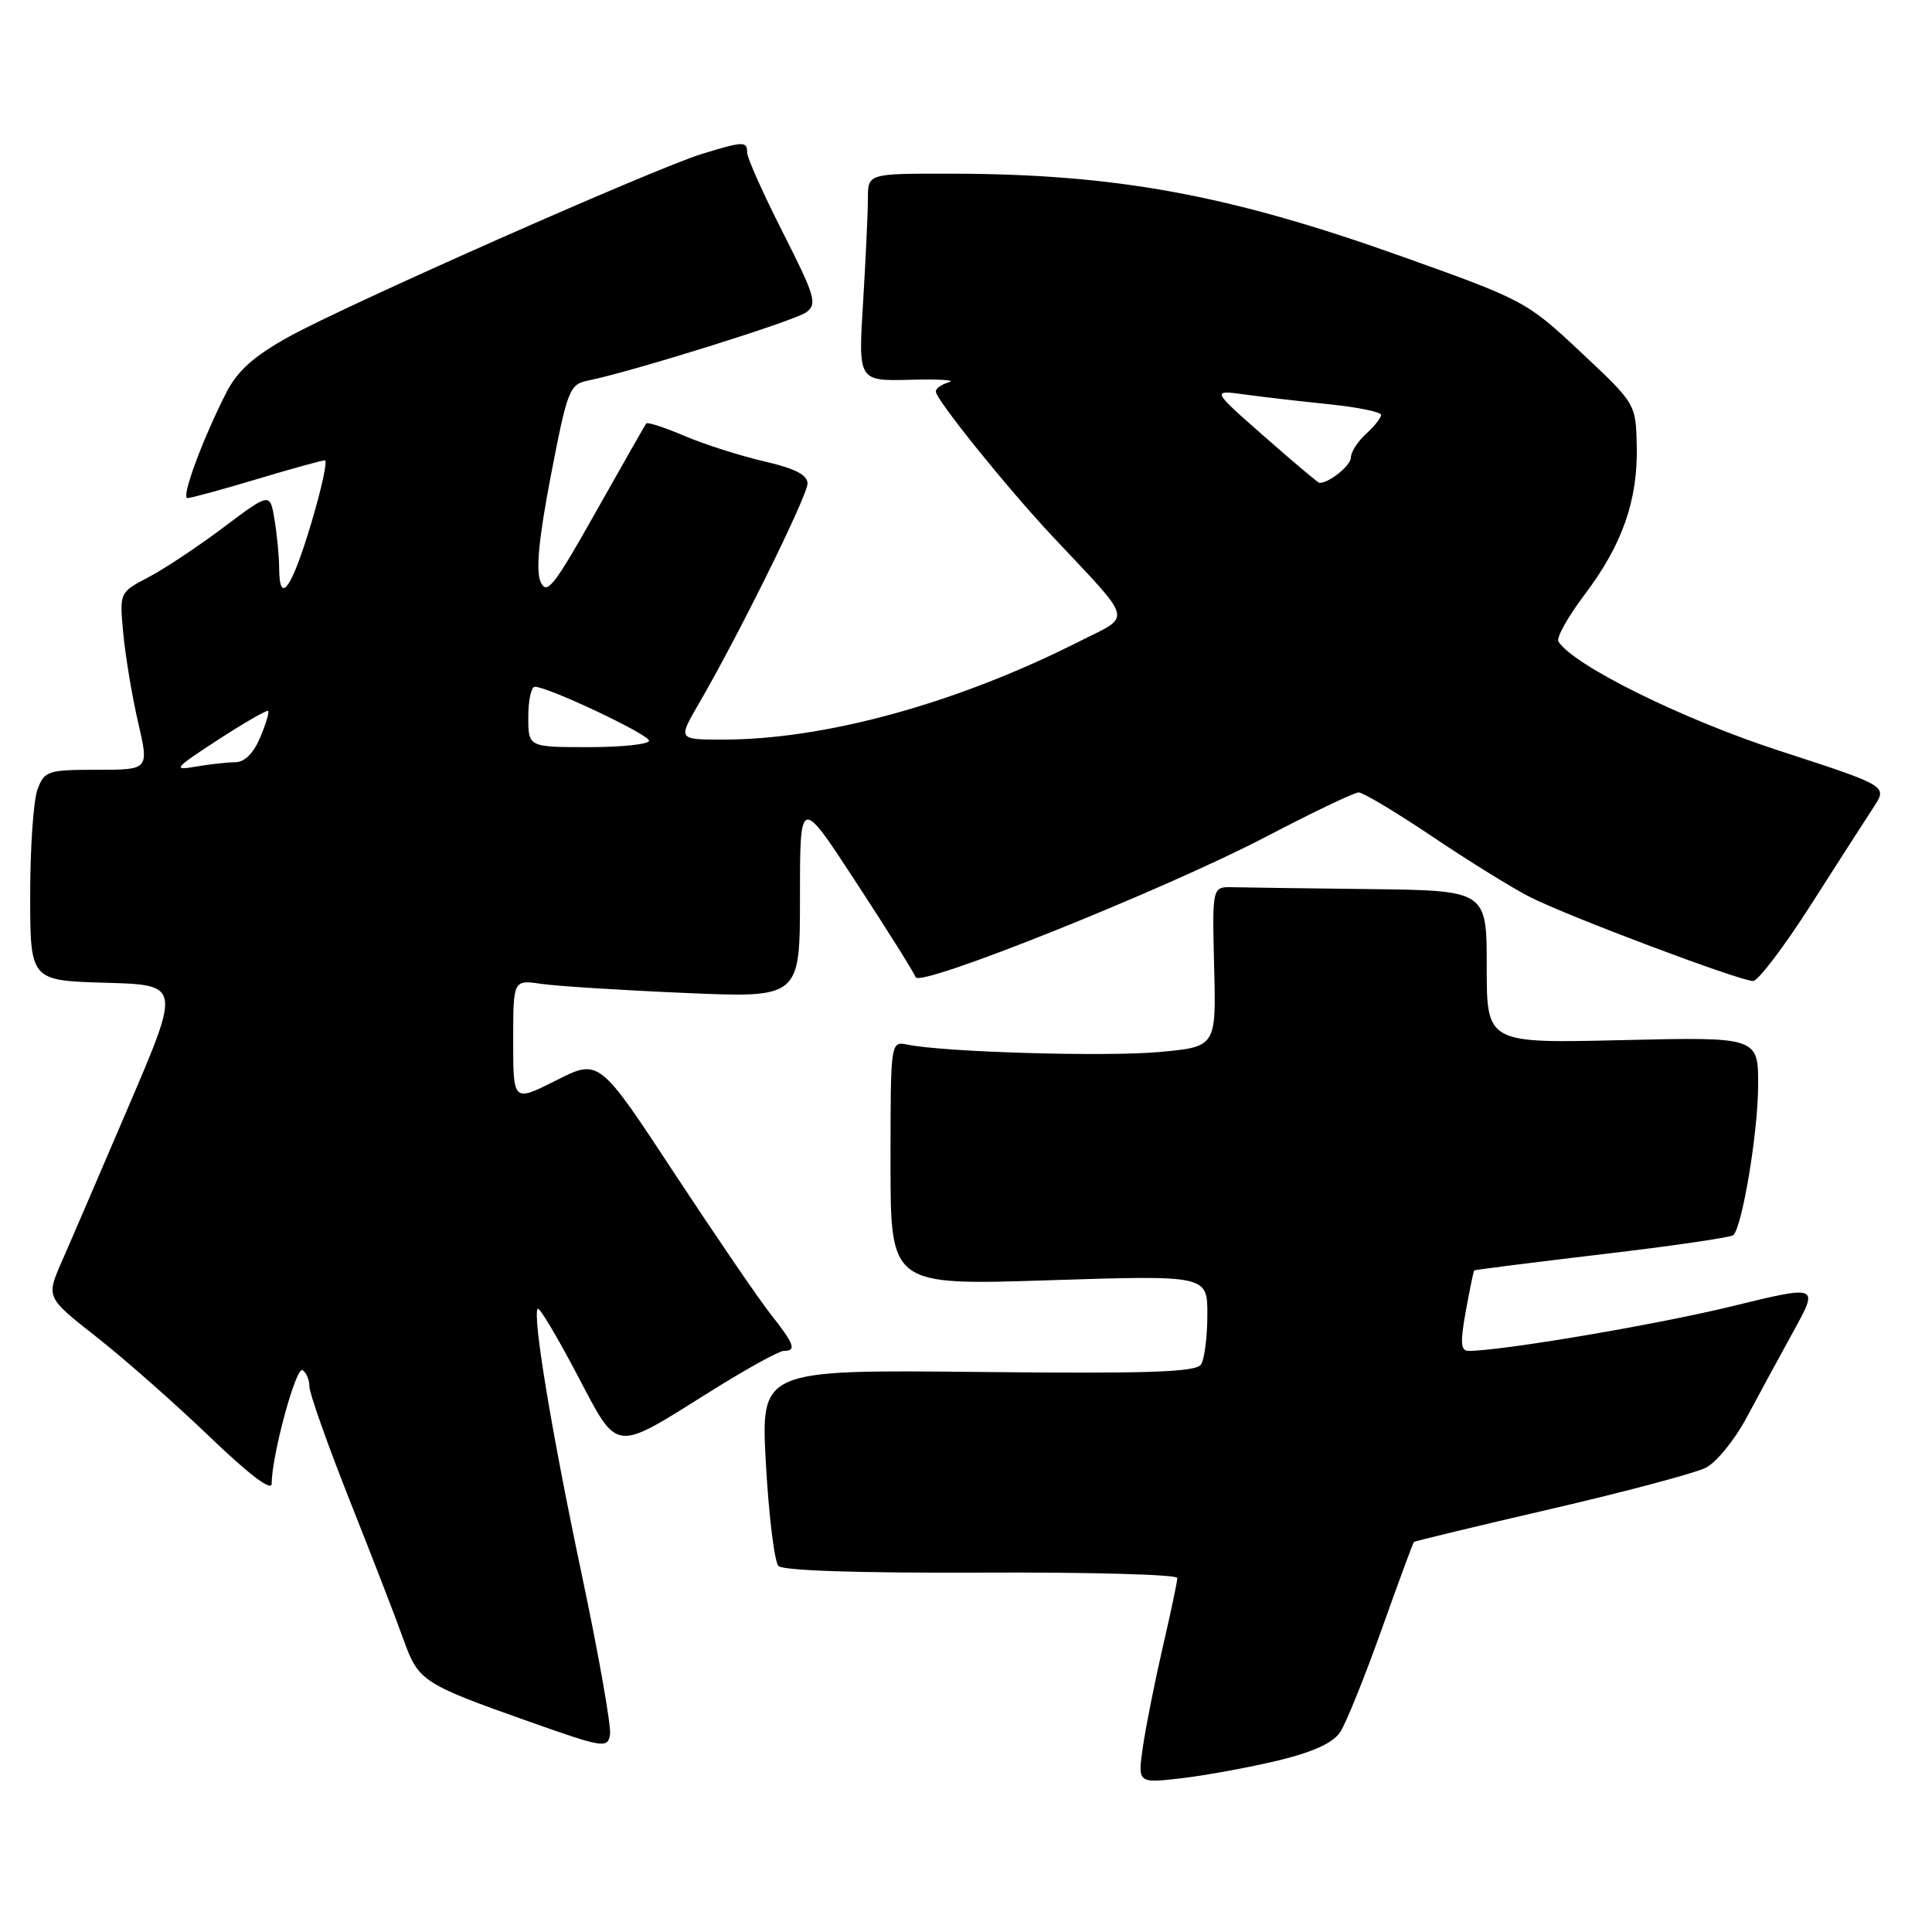 <?xml version="1.0" encoding="UTF-8" standalone="no"?>
<!DOCTYPE svg PUBLIC "-//W3C//DTD SVG 1.1//EN" "http://www.w3.org/Graphics/SVG/1.1/DTD/svg11.dtd" >
<svg xmlns="http://www.w3.org/2000/svg" xmlns:xlink="http://www.w3.org/1999/xlink" version="1.1" viewBox="0 0 256 256">
 <g >
 <path fill="currentColor"
d=" M 169.35 233.28 C 174.01 232.15 176.65 230.94 177.59 229.50 C 178.36 228.33 180.82 222.23 183.06 215.95 C 185.30 209.67 187.23 204.43 187.35 204.32 C 187.47 204.20 195.65 202.23 205.53 199.94 C 215.42 197.65 224.65 195.19 226.05 194.47 C 227.45 193.75 229.88 190.76 231.44 187.83 C 233.01 184.90 235.80 179.75 237.65 176.39 C 241.02 170.27 241.02 170.27 229.35 173.12 C 219.42 175.54 198.99 179.00 194.60 179.00 C 193.54 179.00 193.47 177.93 194.22 173.75 C 194.75 170.86 195.25 168.43 195.34 168.34 C 195.43 168.25 203.07 167.29 212.31 166.19 C 221.56 165.10 229.37 163.96 229.68 163.66 C 230.87 162.46 232.93 150.13 232.96 143.95 C 233.00 137.40 233.00 137.40 215.00 137.82 C 197.00 138.25 197.00 138.25 197.00 128.12 C 197.00 118.00 197.00 118.00 181.50 117.81 C 172.97 117.71 164.79 117.60 163.31 117.56 C 160.62 117.50 160.62 117.50 160.88 128.11 C 161.15 138.71 161.15 138.71 153.58 139.40 C 146.44 140.04 125.16 139.42 120.25 138.42 C 118.00 137.96 118.00 137.96 118.00 154.14 C 118.00 170.32 118.00 170.32 139.00 169.64 C 160.00 168.97 160.00 168.97 159.98 174.23 C 159.98 177.13 159.60 180.08 159.15 180.79 C 158.50 181.82 152.27 182.03 129.56 181.79 C 100.79 181.50 100.79 181.50 101.49 194.00 C 101.87 200.88 102.62 206.95 103.15 207.50 C 103.74 208.12 113.90 208.45 130.05 208.38 C 144.32 208.31 156.00 208.63 156.00 209.09 C 156.00 209.55 155.14 213.65 154.08 218.21 C 153.03 222.77 151.84 228.71 151.45 231.40 C 150.73 236.31 150.73 236.31 156.61 235.62 C 159.85 235.24 165.58 234.18 169.35 233.28 Z  M 77.10 208.70 C 73.06 189.61 70.51 174.16 71.26 173.41 C 71.48 173.19 73.80 177.08 76.42 182.05 C 81.99 192.63 81.13 192.51 94.11 184.39 C 98.84 181.42 103.23 179.00 103.86 179.00 C 105.58 179.00 105.27 178.13 102.12 174.14 C 100.54 172.14 94.78 163.70 89.31 155.39 C 79.38 140.28 79.38 140.28 73.69 143.16 C 68.00 146.03 68.00 146.03 68.00 137.93 C 68.00 129.82 68.00 129.82 71.75 130.37 C 73.81 130.67 82.36 131.21 90.75 131.57 C 106.00 132.23 106.00 132.23 106.00 118.87 C 106.00 105.51 106.00 105.51 113.49 116.99 C 117.62 123.30 121.14 128.93 121.33 129.48 C 121.81 130.92 154.34 117.88 167.74 110.88 C 173.93 107.64 179.46 105.00 180.03 105.00 C 180.61 105.00 185.00 107.63 189.79 110.85 C 194.58 114.07 200.40 117.68 202.73 118.86 C 207.73 121.41 230.56 130.00 232.30 129.99 C 232.96 129.98 236.43 125.41 240.00 119.82 C 243.57 114.22 247.31 108.41 248.30 106.90 C 250.10 104.14 250.10 104.14 235.80 99.49 C 222.94 95.31 208.44 88.14 206.50 85.00 C 206.20 84.51 207.76 81.72 209.96 78.80 C 214.96 72.21 217.04 66.28 216.88 59.07 C 216.75 53.50 216.75 53.50 209.48 46.68 C 202.34 39.97 201.94 39.76 185.86 34.02 C 162.75 25.76 147.79 23.03 125.75 23.01 C 115.00 23.00 115.00 23.00 115.00 26.34 C 115.00 28.18 114.71 34.37 114.36 40.09 C 113.72 50.50 113.72 50.50 120.61 50.32 C 124.40 50.22 126.71 50.36 125.75 50.64 C 124.79 50.92 124.00 51.47 124.00 51.87 C 124.00 52.93 133.39 64.59 139.40 71.00 C 150.42 82.76 150.08 81.42 142.90 85.05 C 126.72 93.22 109.32 98.00 95.78 98.00 C 89.83 98.00 89.83 98.00 92.59 93.25 C 97.84 84.24 107.00 65.69 107.00 64.07 C 107.00 62.92 105.34 62.07 101.25 61.13 C 98.09 60.40 93.35 58.89 90.72 57.77 C 88.09 56.65 85.80 55.90 85.63 56.11 C 85.47 56.33 82.46 61.60 78.95 67.84 C 73.37 77.75 72.44 78.92 71.63 77.09 C 70.98 75.64 71.40 71.29 73.00 62.97 C 75.19 51.63 75.46 50.93 77.91 50.43 C 83.78 49.24 105.29 42.51 106.82 41.39 C 108.32 40.29 108.03 39.28 103.74 30.82 C 101.13 25.67 99.00 20.91 99.00 20.23 C 99.00 18.69 98.54 18.70 93.00 20.40 C 86.74 22.32 45.86 40.41 38.24 44.64 C 33.63 47.20 31.47 49.13 30.00 52.00 C 26.82 58.23 23.96 66.00 24.84 66.00 C 25.28 66.00 29.41 64.88 34.00 63.50 C 38.59 62.12 42.66 61.00 43.05 61.00 C 43.43 61.00 42.59 64.83 41.19 69.50 C 38.61 78.09 37.01 80.29 36.99 75.25 C 36.98 73.74 36.71 70.87 36.38 68.87 C 35.78 65.25 35.78 65.25 29.63 69.87 C 26.24 72.42 21.75 75.40 19.65 76.50 C 15.82 78.50 15.82 78.50 16.34 84.00 C 16.63 87.03 17.51 92.31 18.31 95.75 C 19.75 102.00 19.75 102.00 12.85 102.00 C 6.36 102.00 5.89 102.15 4.98 104.57 C 4.44 105.98 4.00 112.26 4.00 118.53 C 4.00 129.93 4.00 129.93 13.96 130.22 C 23.93 130.50 23.93 130.50 17.08 146.50 C 13.31 155.30 9.31 164.62 8.17 167.20 C 6.11 171.91 6.11 171.91 12.78 177.15 C 16.45 180.03 23.18 185.96 27.73 190.33 C 33.03 195.42 36.00 197.67 36.00 196.59 C 36.00 192.88 39.22 181.02 40.08 181.55 C 40.59 181.86 41.00 182.84 41.00 183.73 C 41.00 184.62 43.42 191.45 46.38 198.92 C 49.35 206.39 52.54 214.64 53.47 217.26 C 55.44 222.76 55.99 223.12 70.00 228.08 C 79.94 231.60 80.52 231.70 80.83 229.85 C 81.01 228.77 79.33 219.25 77.10 208.70 Z  M 28.87 98.04 C 32.37 95.76 35.37 94.04 35.53 94.20 C 35.70 94.37 35.22 95.96 34.46 97.75 C 33.59 99.82 32.40 101.00 31.17 101.00 C 30.12 101.00 27.73 101.27 25.88 101.59 C 22.82 102.13 23.10 101.79 28.87 98.04 Z  M 70.00 95.00 C 70.00 92.80 70.39 91.00 70.87 91.00 C 72.62 91.00 86.00 97.32 86.00 98.15 C 86.00 98.62 82.40 99.00 78.00 99.00 C 70.00 99.00 70.00 99.00 70.00 95.00 Z  M 167.50 57.81 C 160.50 51.66 160.50 51.66 165.00 52.28 C 167.47 52.62 172.54 53.20 176.25 53.58 C 179.96 53.97 183.00 54.59 183.00 54.98 C 183.00 55.37 182.10 56.50 181.00 57.50 C 179.90 58.50 179.00 59.90 179.00 60.62 C 179.00 61.69 176.06 64.05 174.82 63.98 C 174.64 63.97 171.35 61.20 167.50 57.81 Z "/>
</g>
</svg>